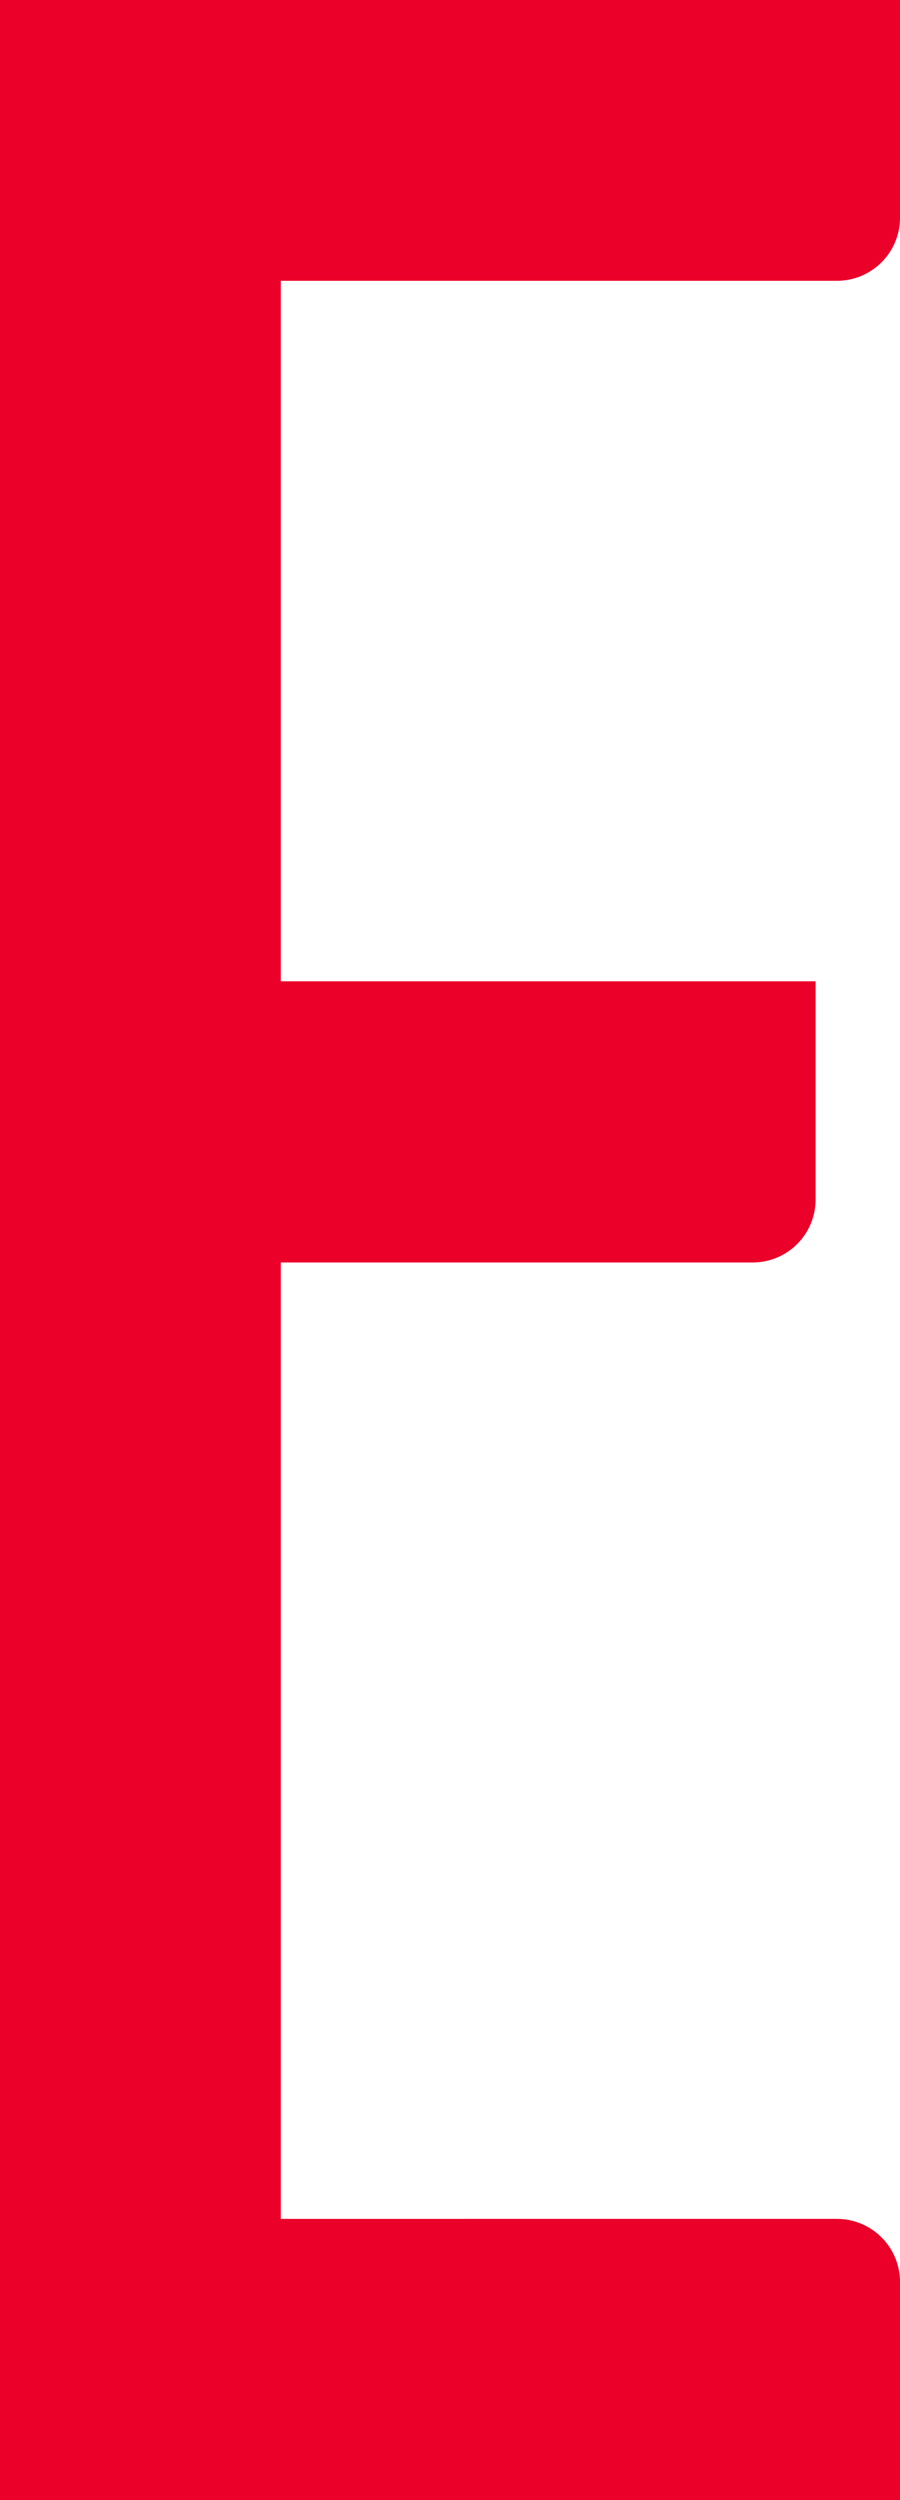 <svg xmlns="http://www.w3.org/2000/svg" viewBox="0 0 48.08 133.55"><title>Asset 6</title><style>.cls-1{fill:#ea0029;}</style><g id="Layer_2" data-name="Layer 2"><g id="图层_1" data-name="图层 1"><path id="_Path_" data-name="&lt;Path&gt;" class="cls-1" d="M15,15V52.42H43.57V64.08a3.36,3.36,0,0,1-3.37,3.36H15v51.09H44.71a3.37,3.37,0,0,1,3.37,3.37v11.65H0V0H48.08V11.66A3.37,3.37,0,0,1,44.71,15Z"/></g></g></svg>